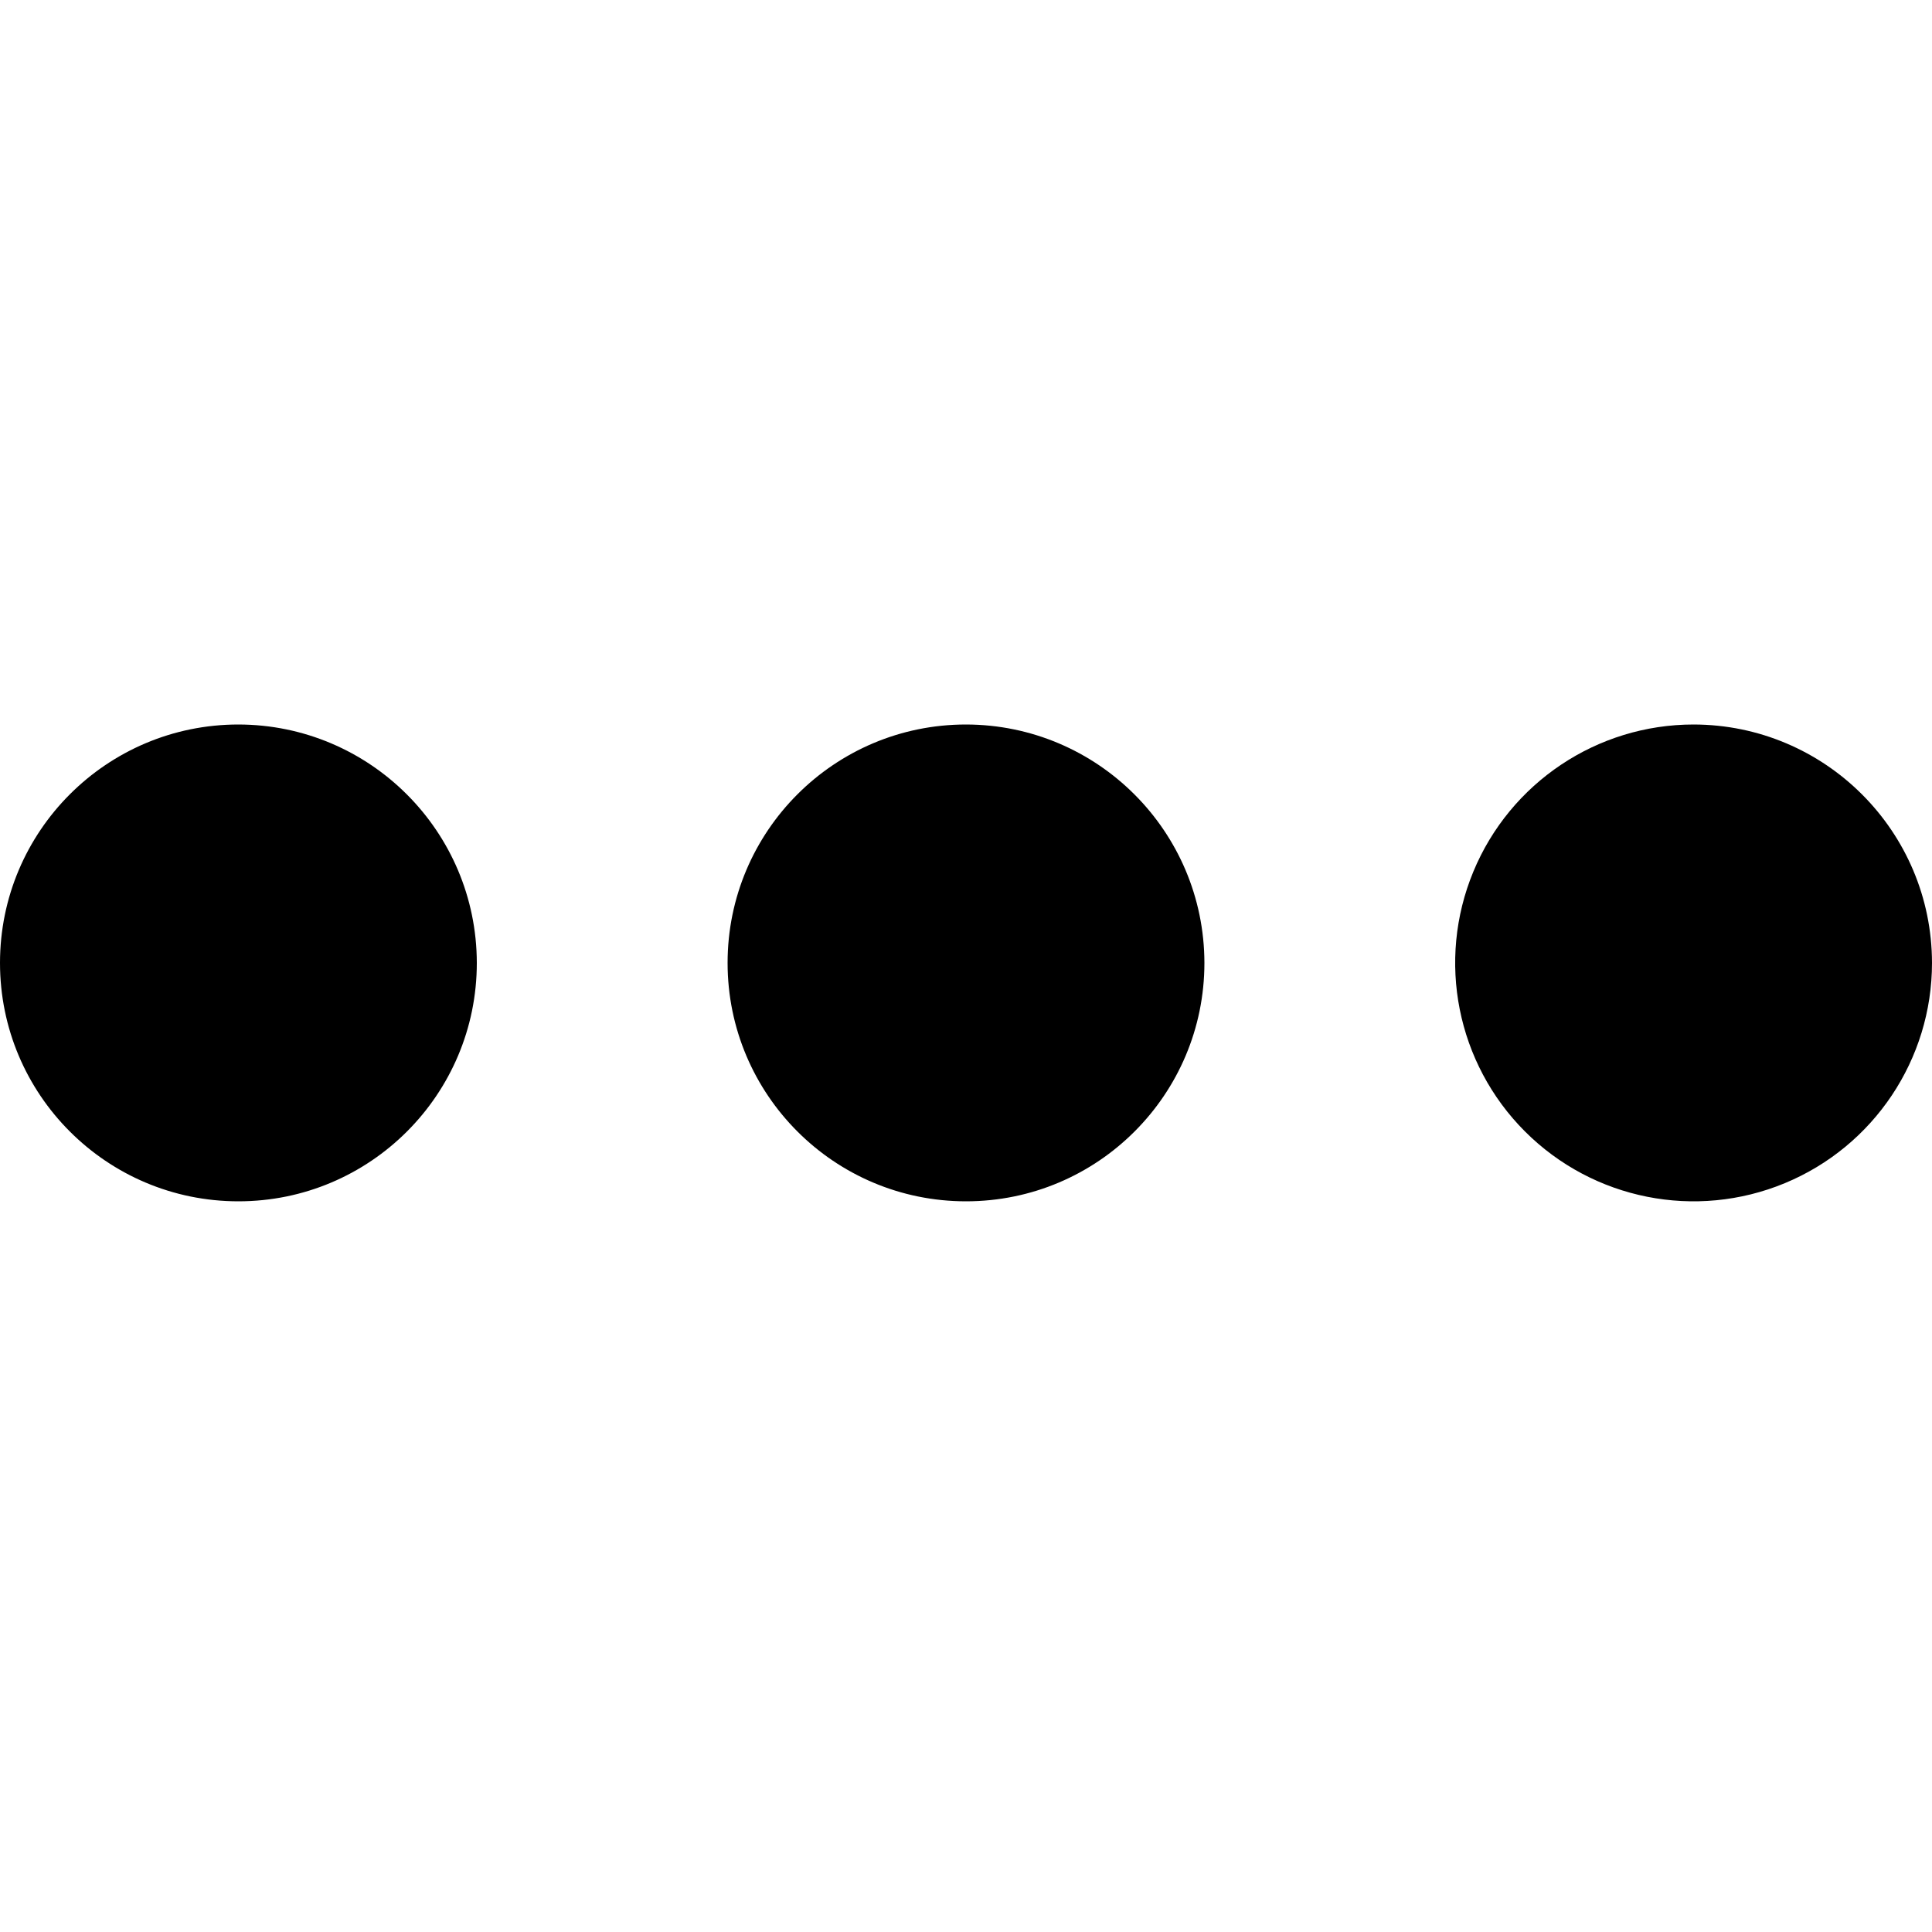 <?xml version="1.0" encoding="UTF-8"?>
<svg width="100px" height="100px" viewBox="0 0 100 100" version="1.1" xmlns="http://www.w3.org/2000/svg" xmlns:xlink="http://www.w3.org/1999/xlink">
    <!-- Generator: Sketch 57.1 (83088) - https://sketch.com -->
    <title>solid/ellipsis-horizontal-solid</title>
    <desc>Created with Sketch.</desc>
    <g id="solid/ellipsis-horizontal" stroke="none" stroke-width="1" fill="none" fill-rule="evenodd">
        <path d="M12.34,37.5 C19.151,37.511 24.669,43.029 24.68,49.84 C24.68,56.655 19.155,62.18 12.34,62.18 C5.525,62.18 -4.9999997e-08,56.655 -4.9999997e-08,49.84 C-4.9999997e-08,43.025 5.525,37.5 12.34,37.5 Z M50,37.5 C56.811,37.511 62.329,43.029 62.34,49.84 C62.34,56.655 56.815,62.18 50,62.18 C43.185,62.18 37.66,56.655 37.66,49.84 C37.66,43.025 43.185,37.5 50,37.5 Z M87.66,37.5 C94.471,37.511 99.989,43.029 100,49.84 C100,54.831 96.993,59.331 92.382,61.241 C87.771,63.151 82.464,62.095 78.934,58.566 C75.405,55.036 74.349,49.729 76.259,45.118 C78.169,40.507 82.669,37.5 87.66,37.5 L87.66,37.5 Z" id="Shape" fill="#000000"></path>
    </g>
</svg>